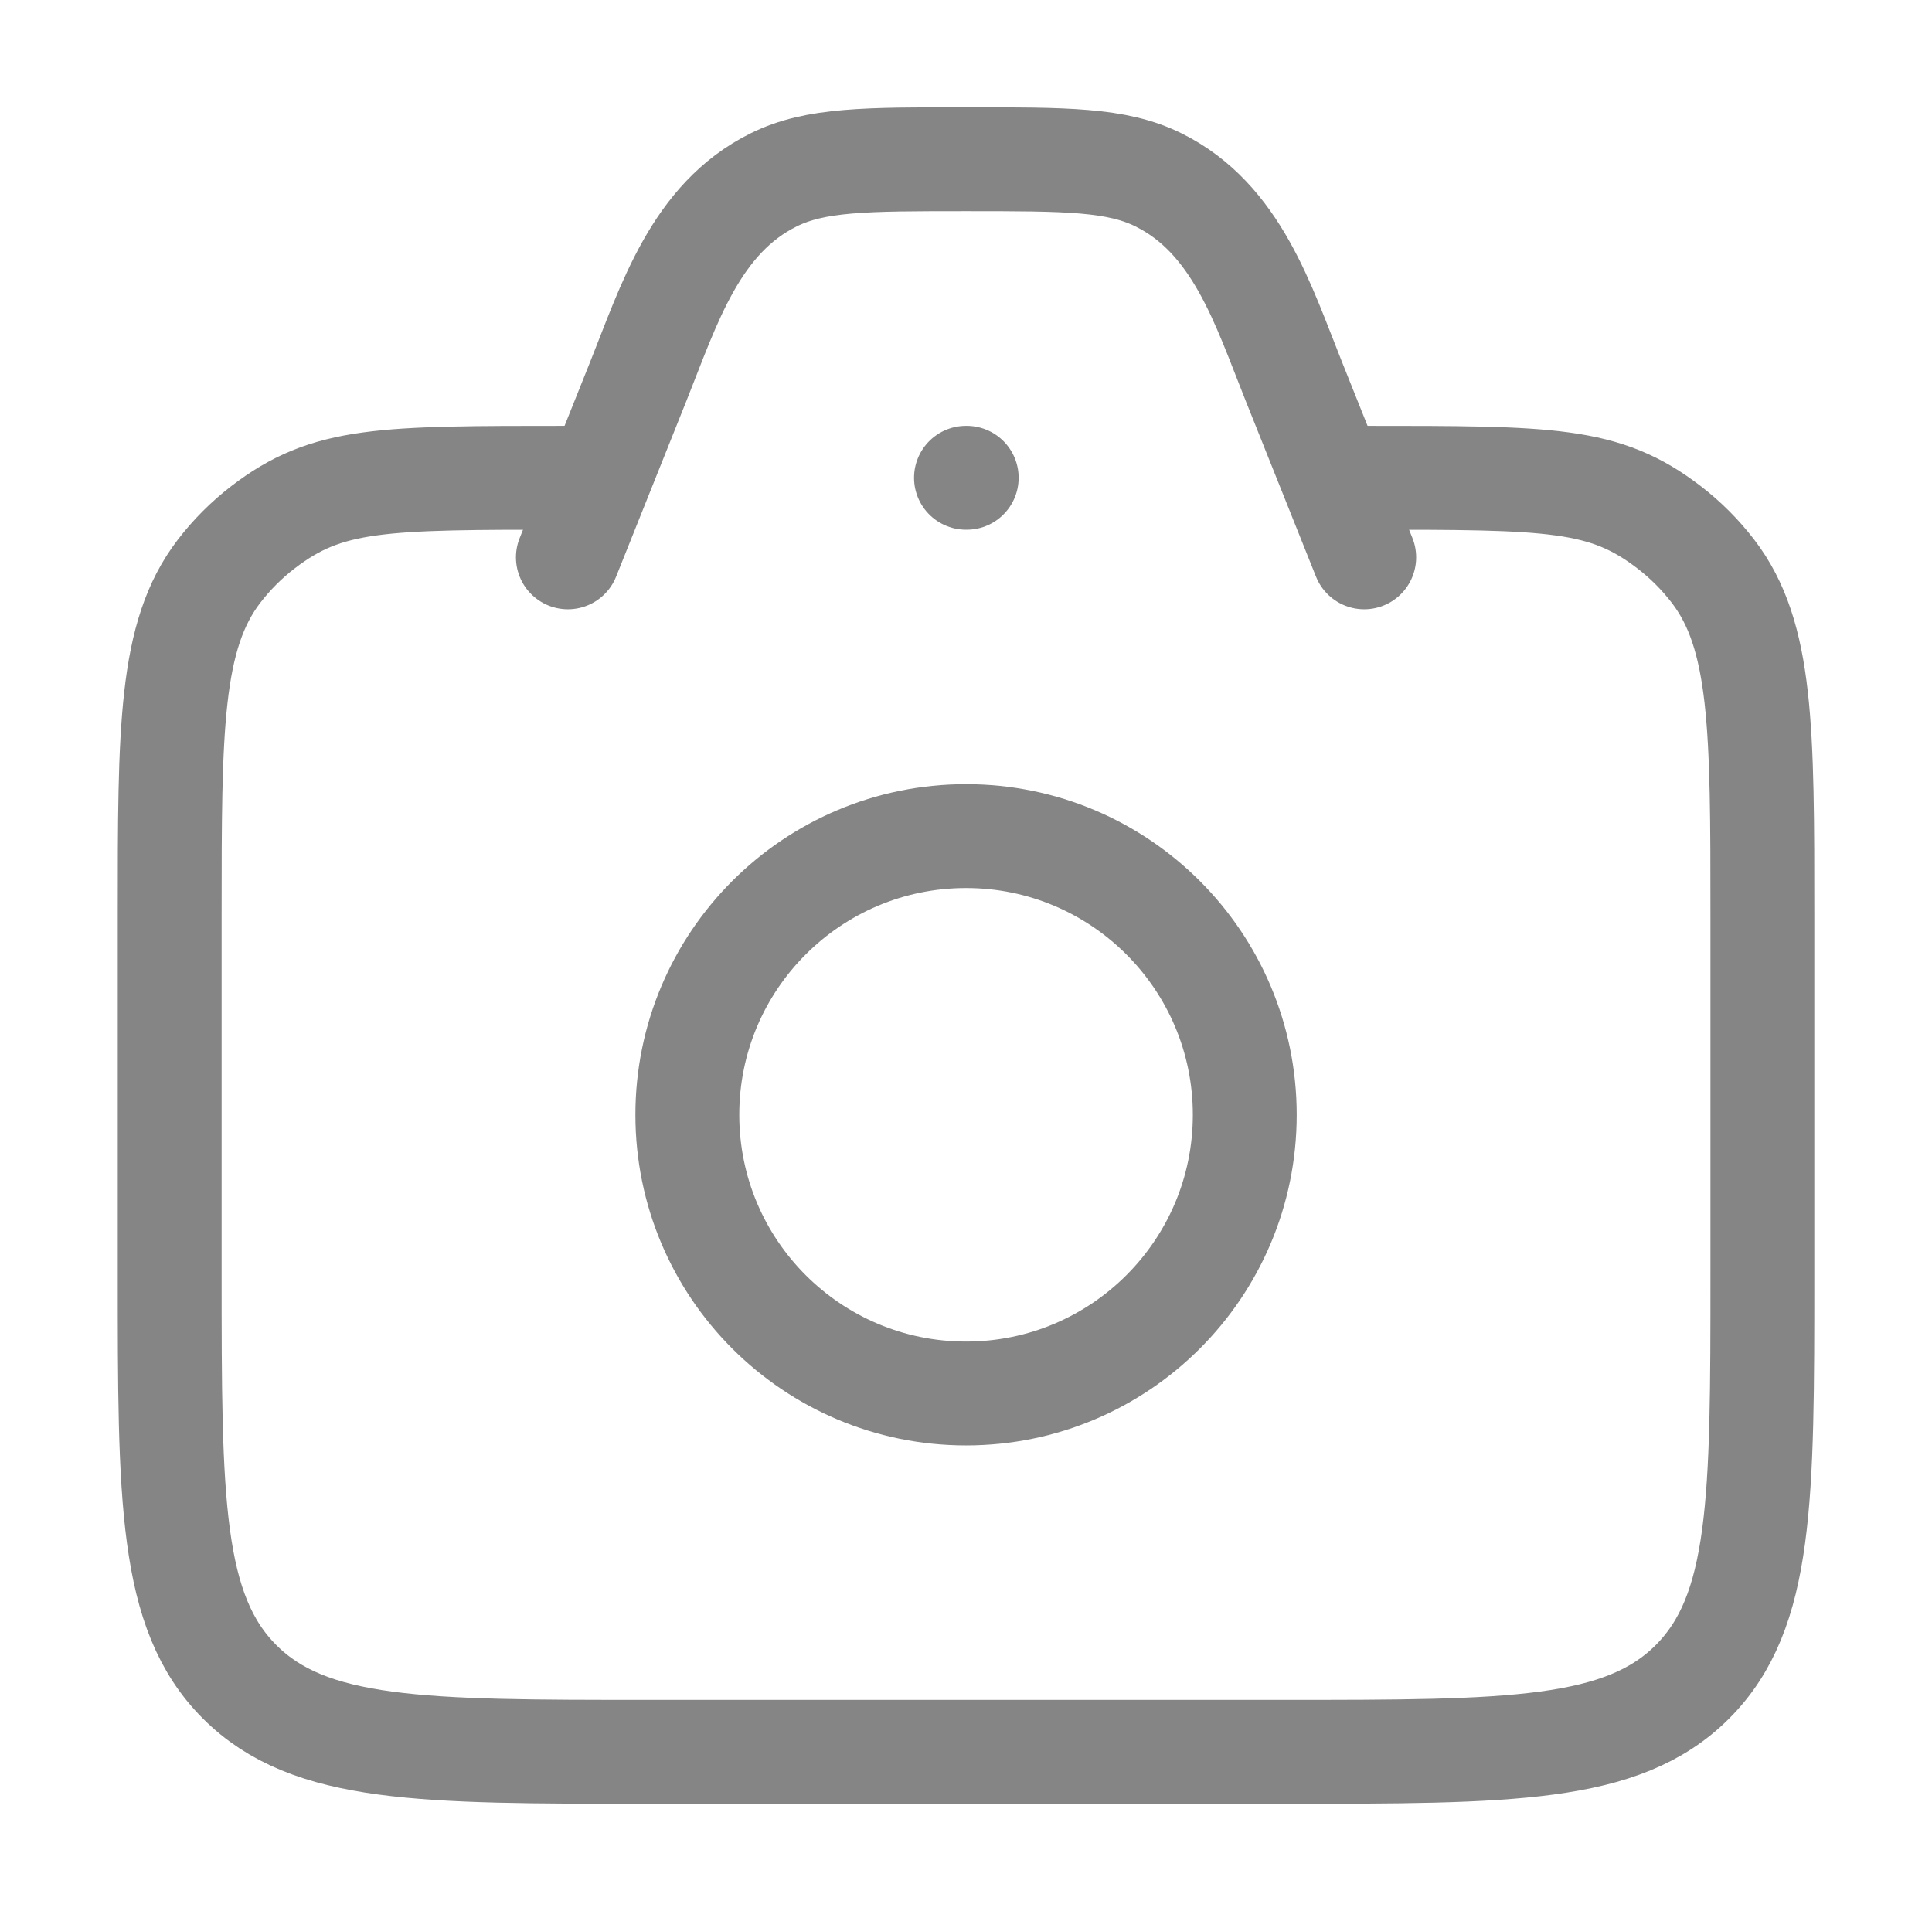 <svg width="93" height="92" viewBox="0 0 93 92" fill="none" xmlns="http://www.w3.org/2000/svg">
<path d="M65.668 23C74.659 23 77.238 23 80.335 25.376C81.133 25.988 81.846 26.702 82.458 27.499C84.835 30.596 84.835 35.092 84.835 44.083V61.333C84.835 72.176 84.835 77.597 81.466 80.965C78.098 84.333 72.677 84.333 61.835 84.333H31.168C20.326 84.333 14.905 84.333 11.536 80.965C8.168 77.597 8.168 72.176 8.168 61.333V44.083C8.168 35.092 8.168 30.596 10.544 27.499C11.156 26.702 11.87 25.988 12.667 25.376C15.764 23 18.343 23 27.335 23" stroke="#858585" stroke-width="5" stroke-linecap="round"/>
<path d="M65.669 26.831L62.274 18.341C60.809 14.679 59.534 10.524 55.766 8.659C53.757 7.664 51.339 7.664 46.503 7.664C41.666 7.664 39.248 7.664 37.239 8.659C33.472 10.524 32.197 14.679 30.732 18.341L27.336 26.831" stroke="#858585" stroke-width="5" stroke-linecap="round" stroke-linejoin="round"/>
<path d="M59.919 53.667C59.919 61.077 53.912 67.083 46.503 67.083C39.093 67.083 33.086 61.077 33.086 53.667C33.086 46.257 39.093 40.25 46.503 40.25C53.912 40.25 59.919 46.257 59.919 53.667Z" stroke="#858585" stroke-width="5"/>
<path d="M46.499 23H46.534" stroke="#858585" stroke-width="5" stroke-linecap="round" stroke-linejoin="round"/>
</svg>
